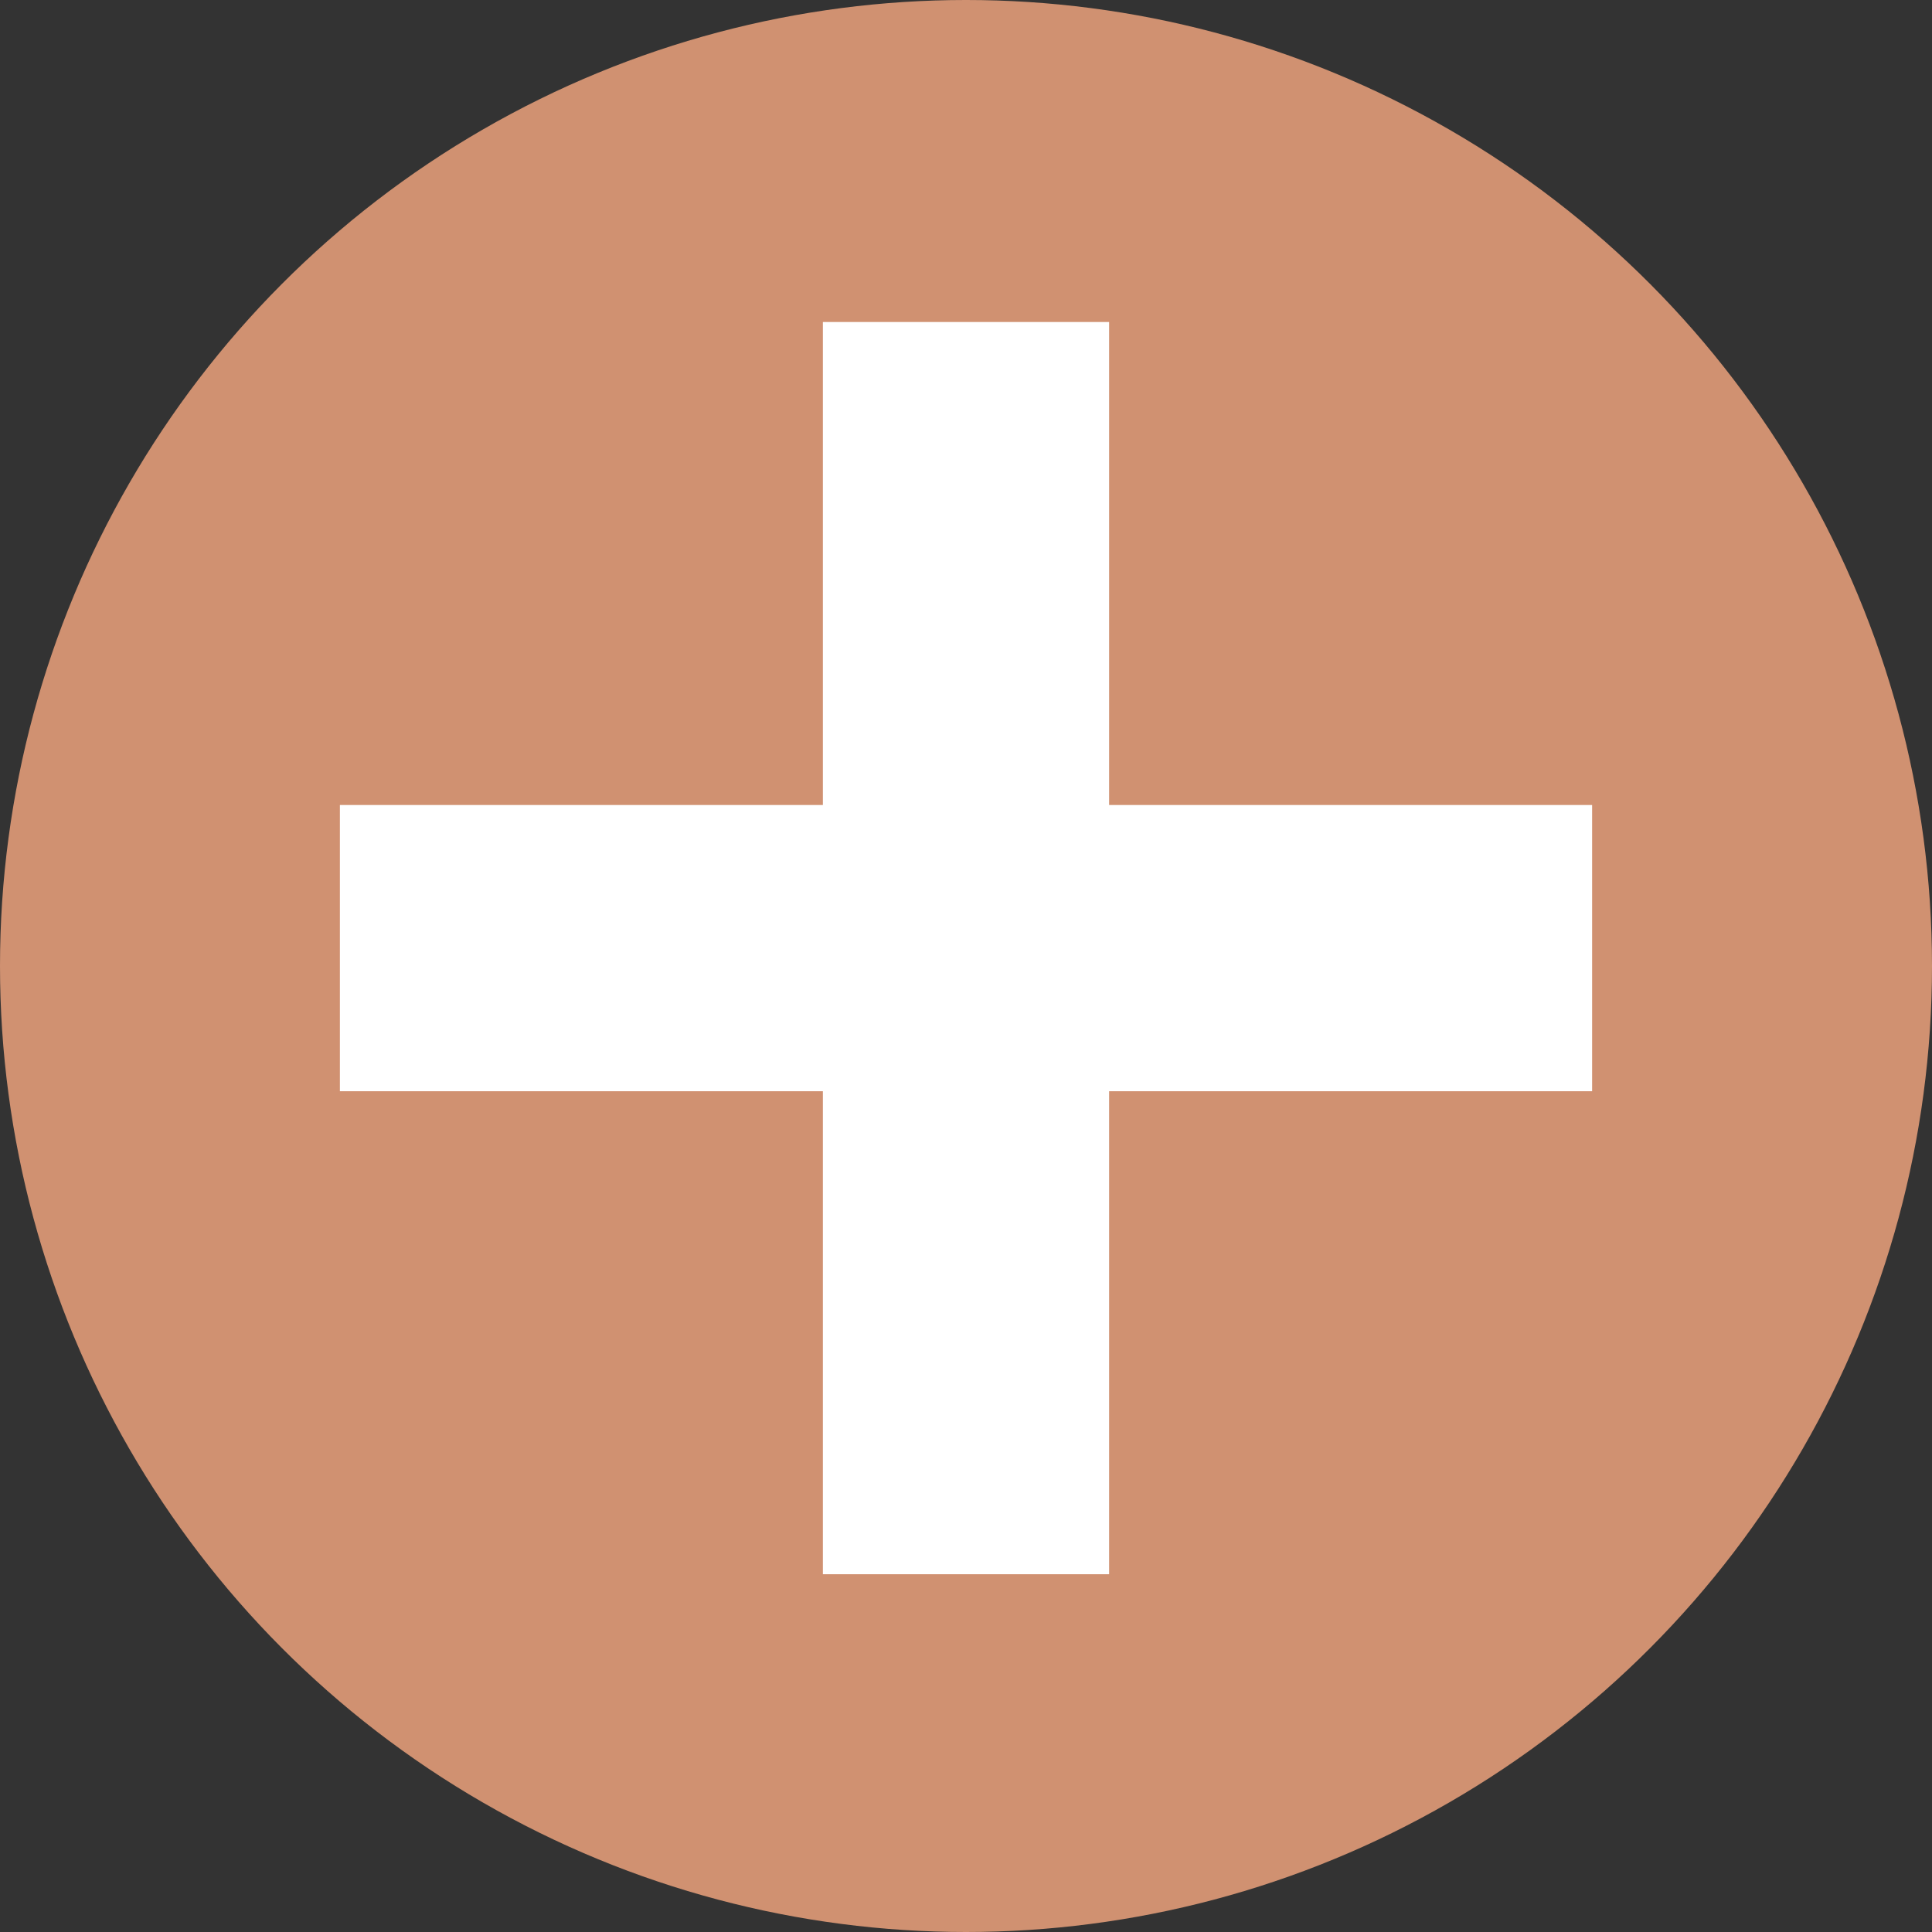 <svg id="Layer_1" data-name="Layer 1" xmlns="http://www.w3.org/2000/svg" viewBox="0 0 27 27"><rect x="0" y="0" width="27" height="27" fill="#333333" stroke="none"/><defs><style>.cls-1{fill:#d09171;}.cls-2{fill:#fff;}</style></defs><title>clockadd</title><circle class="cls-1" cx="13.5" cy="13.5" r="13.5"/><rect class="cls-2" x="11.5" y="4.5" width="4" height="17.5"/><rect class="cls-2" x="4.75" y="11.25" width="17.5" height="4"/></svg>
